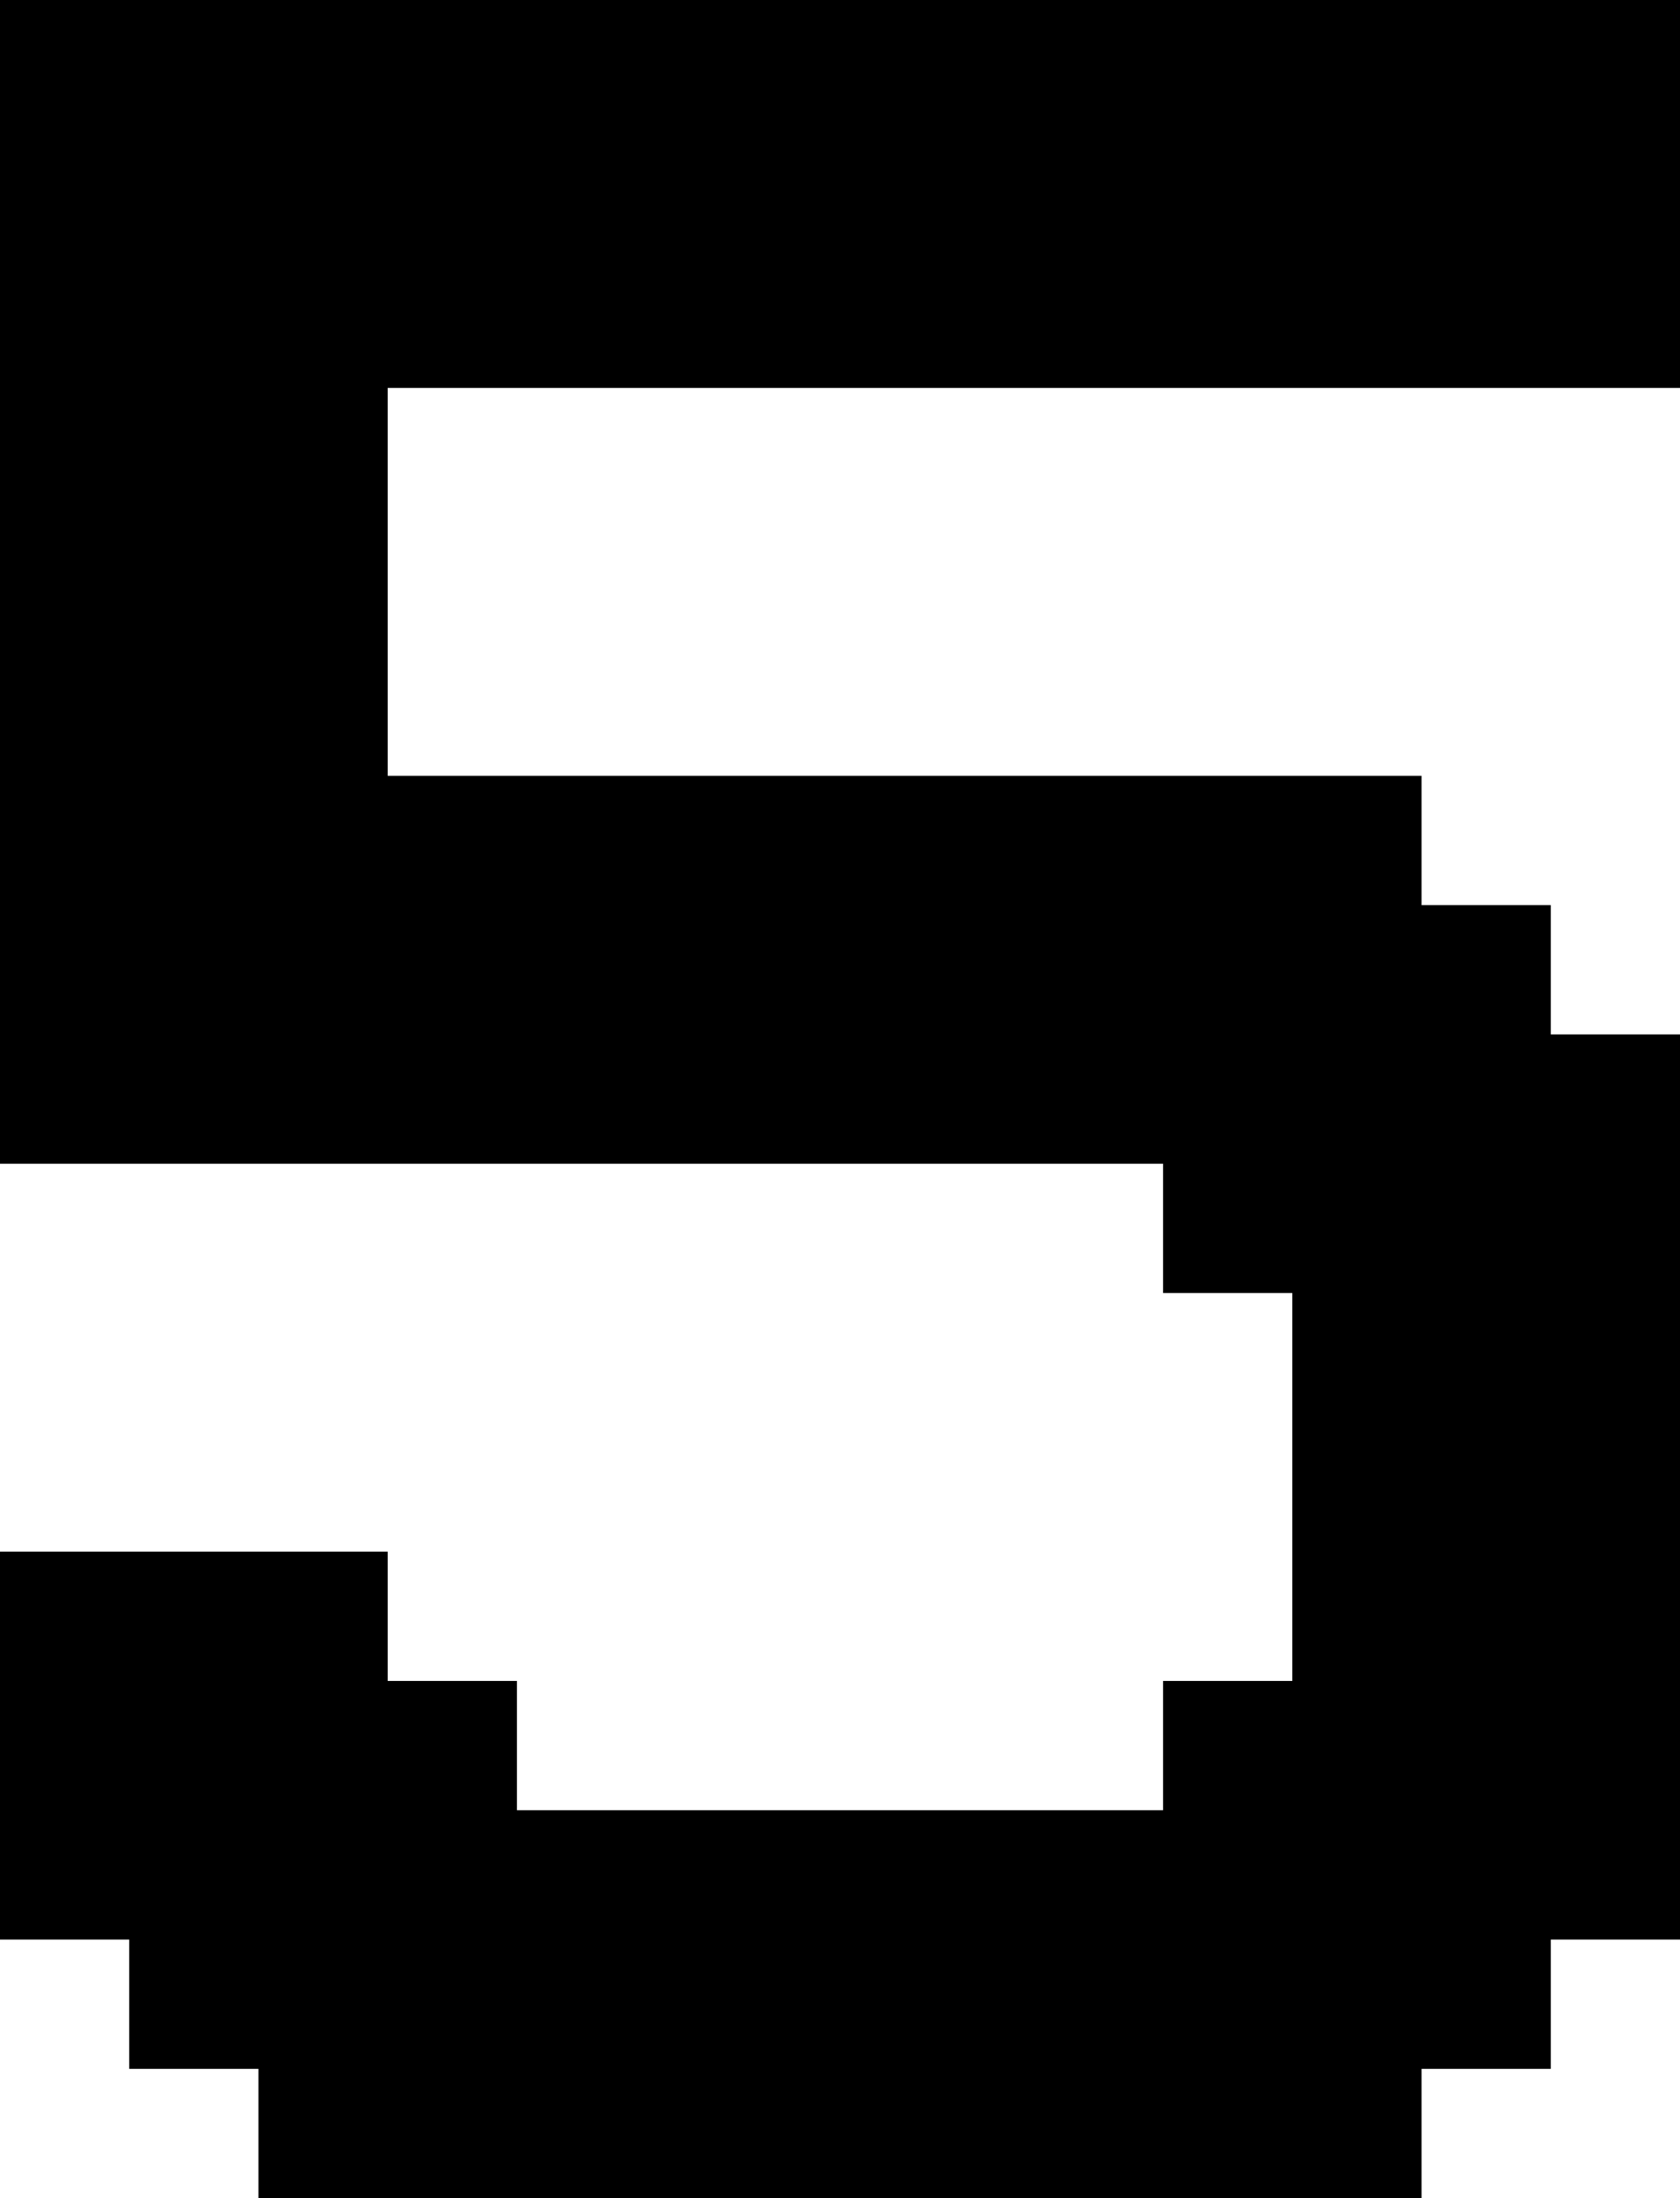 <?xml version="1.0" encoding="UTF-8" standalone="no"?>
<svg
   width="13"
   height="17"
   viewBox="0 0 13 17"
   version="1.1"
   id="svg286"
   xmlns="http://www.w3.org/2000/svg"
   xmlns:svg="http://www.w3.org/2000/svg">
  <defs
     id="defs2" />
  <path
     id="rect4"
     d="M 0 0 L 0 1 L 0 2 L 0 3 L 0 4 L 0 5 L 0 6 L 0 7 L 0 8 L 0 9 L 1 9 L 2 9 L 3 9 L 4 9 L 5 9 L 6 9 L 7 9 L 8 9 L 9 9 L 9 10 L 10 10 L 10 11 L 10 12 L 10 13 L 9 13 L 9 14 L 8 14 L 7 14 L 6 14 L 5 14 L 4 14 L 4 13 L 3 13 L 3 12 L 2 12 L 1 12 L 0 12 L 0 13 L 0 14 L 0 15 L 1 15 L 1 16 L 2 16 L 2 17 L 3 17 L 4 17 L 5 17 L 6 17 L 7 17 L 8 17 L 9 17 L 10 17 L 11 17 L 11 16 L 12 16 L 12 15 L 13 15 L 13 14 L 13 13 L 13 12 L 13 11 L 13 10 L 13 9 L 13 8 L 12 8 L 12 7 L 11 7 L 11 6 L 10 6 L 9 6 L 8 6 L 7 6 L 6 6 L 5 6 L 4 6 L 3 6 L 3 5 L 3 4 L 3 3 L 4 3 L 5 3 L 6 3 L 7 3 L 8 3 L 9 3 L 10 3 L 11 3 L 12 3 L 13 3 L 13 2 L 13 1 L 13 0 L 12 0 L 11 0 L 10 0 L 9 0 L 8 0 L 7 0 L 6 0 L 5 0 L 4 0 L 3 0 L 2 0 L 1 0 L 0 0 z " />
</svg>
